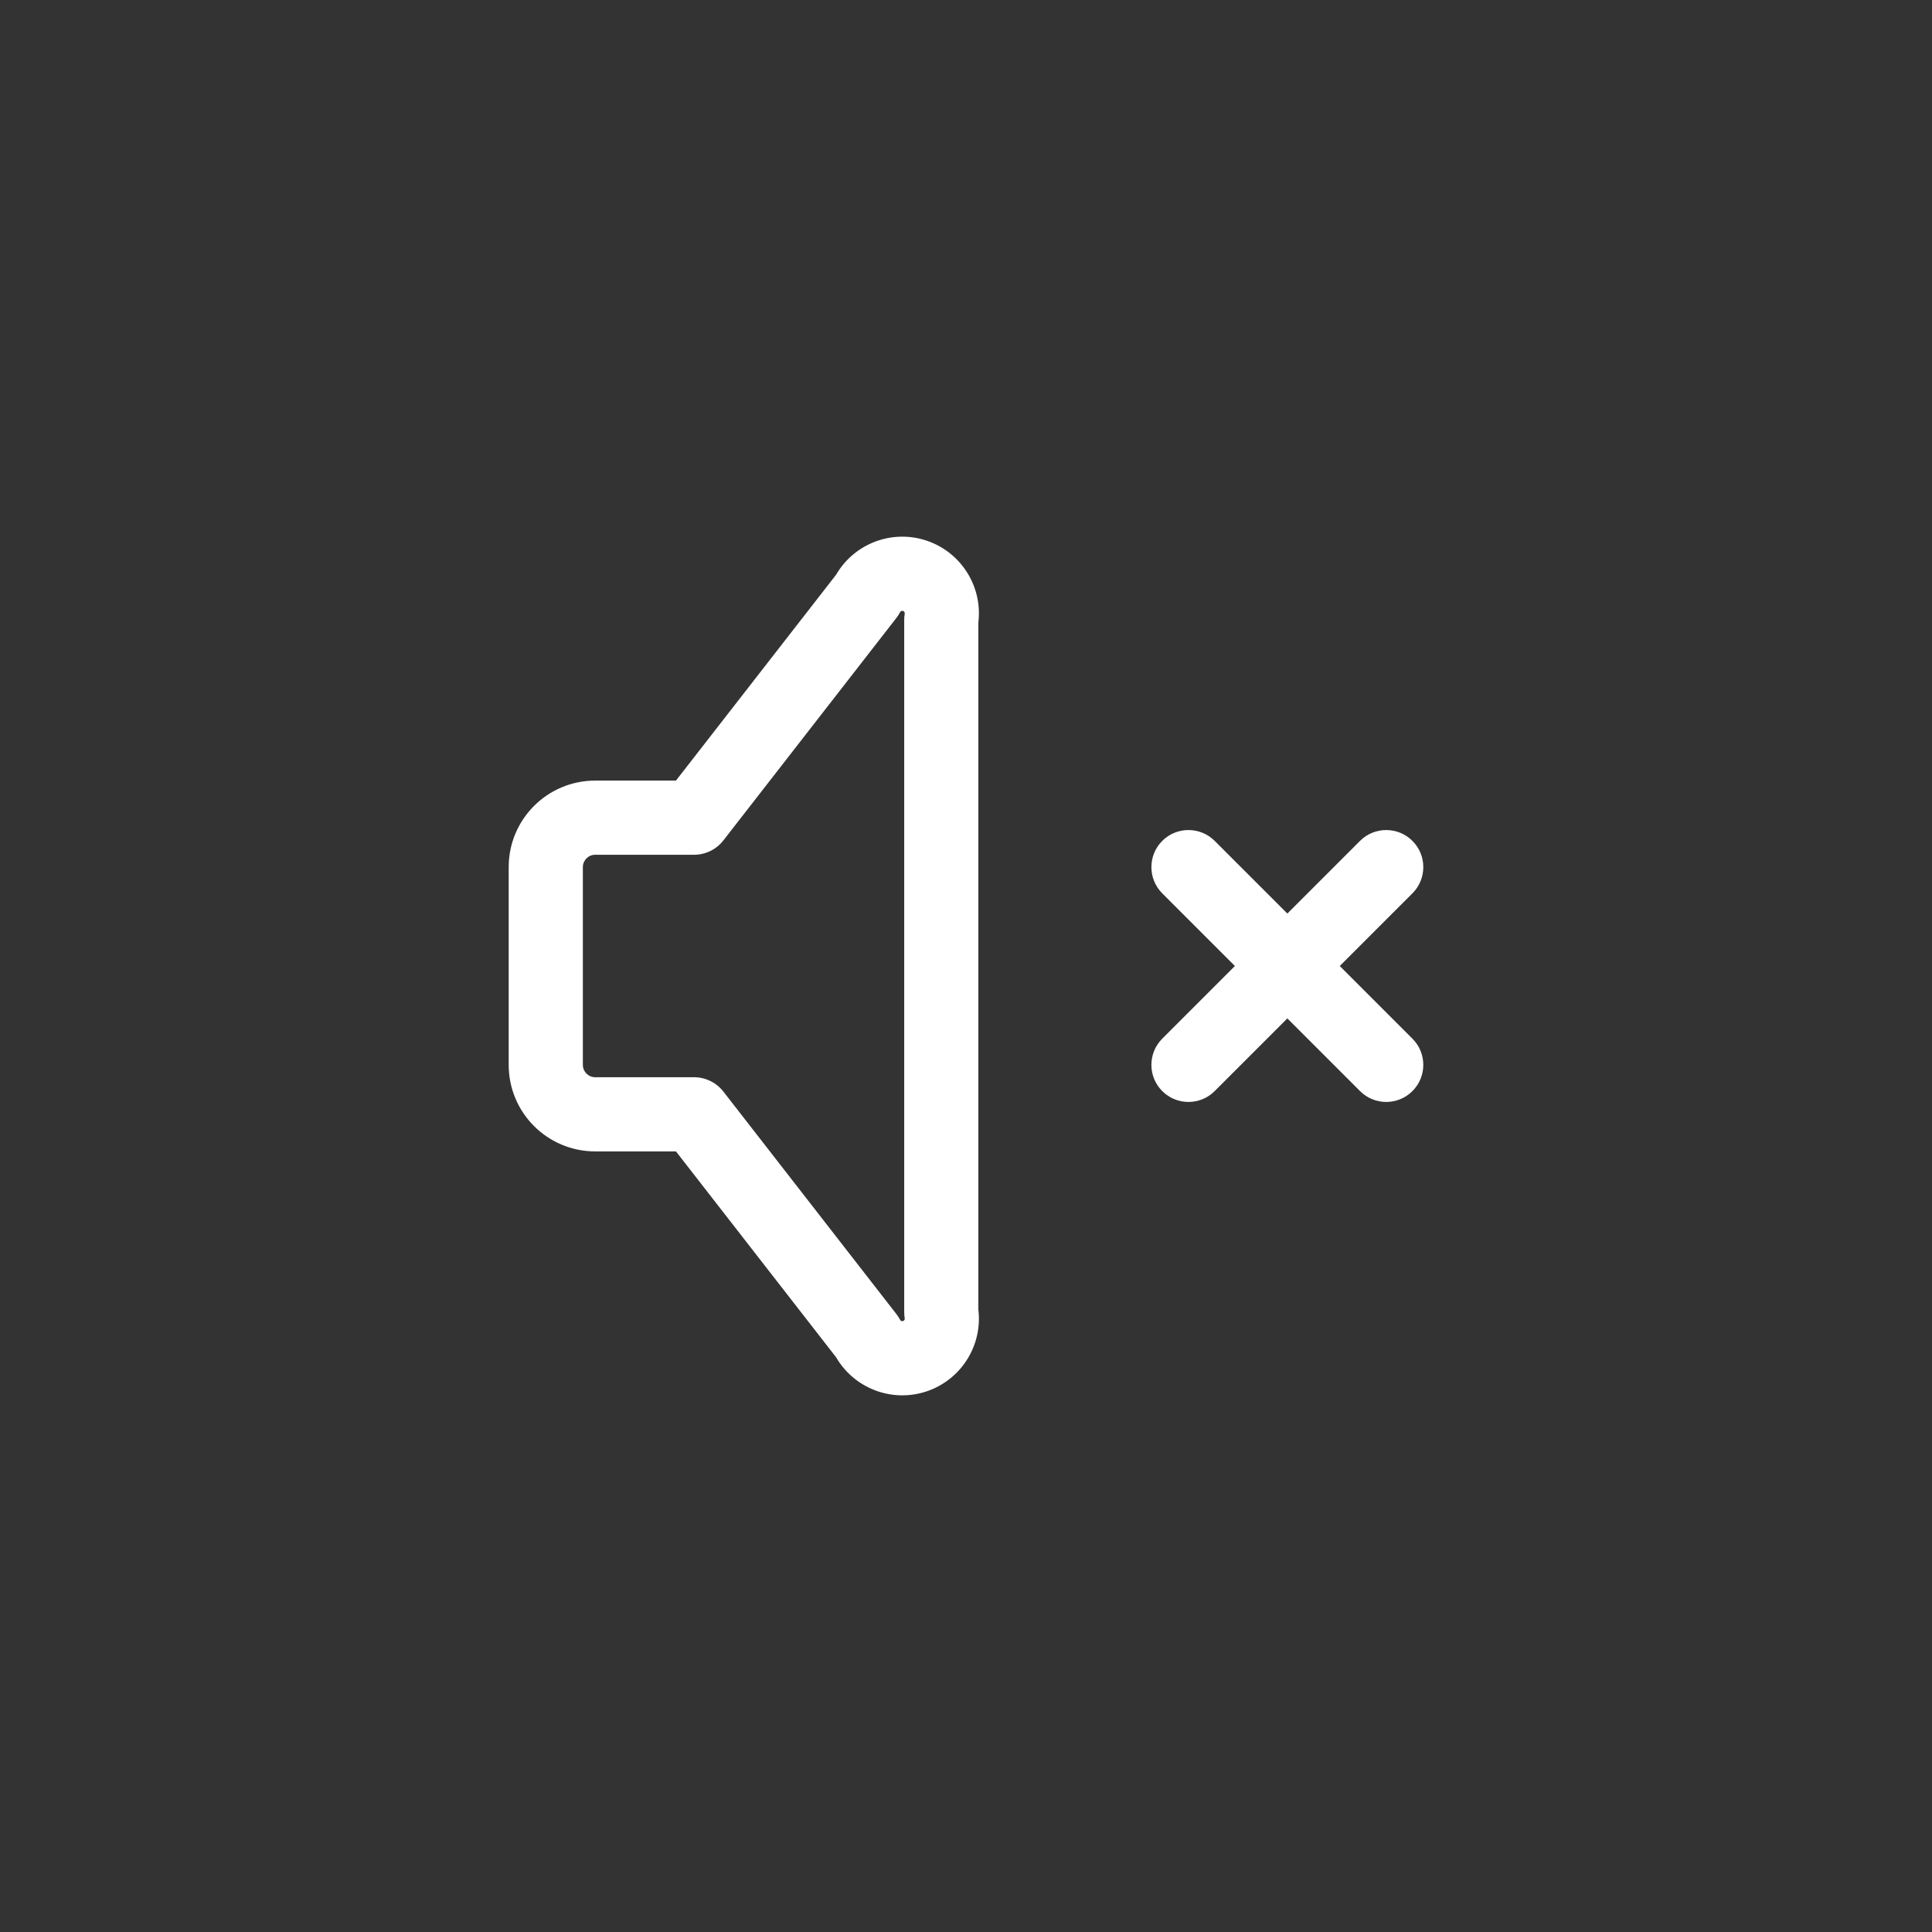 <svg width="54" height="54" viewBox="0 0 54 54" fill="none" xmlns="http://www.w3.org/2000/svg">
<rect x="0" y="0" width="54" height="54" fill="#333333" stroke="none"/>
<path fill-rule="evenodd" clip-rule="evenodd" d="M25.241 17.077C25.209 17.066 25.173 17.08 25.158 17.11C25.128 17.168 25.094 17.222 25.054 17.272L20.218 23.491C20.021 23.743 19.72 23.891 19.4 23.891H16.636C16.445 23.891 16.291 24.046 16.291 24.236V29.764C16.291 29.954 16.445 30.109 16.636 30.109H19.4C19.72 30.109 20.021 30.257 20.218 30.509L25.054 36.728C25.094 36.778 25.128 36.832 25.158 36.889C25.173 36.92 25.209 36.934 25.241 36.923C25.273 36.913 25.293 36.88 25.287 36.846C25.277 36.789 25.273 36.731 25.273 36.673V17.327C25.273 17.269 25.277 17.211 25.287 17.154C25.293 17.12 25.273 17.087 25.241 17.077ZM23.369 16.064C23.876 15.192 24.93 14.788 25.896 15.11C26.866 15.434 27.468 16.395 27.345 17.4V36.6C27.468 37.605 26.866 38.566 25.896 38.89C24.93 39.212 23.876 38.808 23.369 37.936L18.893 32.182H16.636C15.3 32.182 14.218 31.099 14.218 29.764V24.236C14.218 22.901 15.3 21.818 16.636 21.818H18.893L23.369 16.064ZM32.485 23.503C32.89 23.099 33.546 23.099 33.951 23.503L35.982 25.534L38.013 23.503C38.417 23.099 39.074 23.099 39.478 23.503C39.883 23.908 39.883 24.564 39.478 24.969L37.447 27L39.478 29.031C39.883 29.436 39.883 30.092 39.478 30.496C39.074 30.901 38.417 30.901 38.013 30.496L35.982 28.465L33.951 30.496C33.546 30.901 32.89 30.901 32.485 30.496C32.081 30.092 32.081 29.436 32.485 29.031L34.516 27L32.485 24.969C32.081 24.564 32.081 23.908 32.485 23.503Z" fill="white"/>
</svg>
